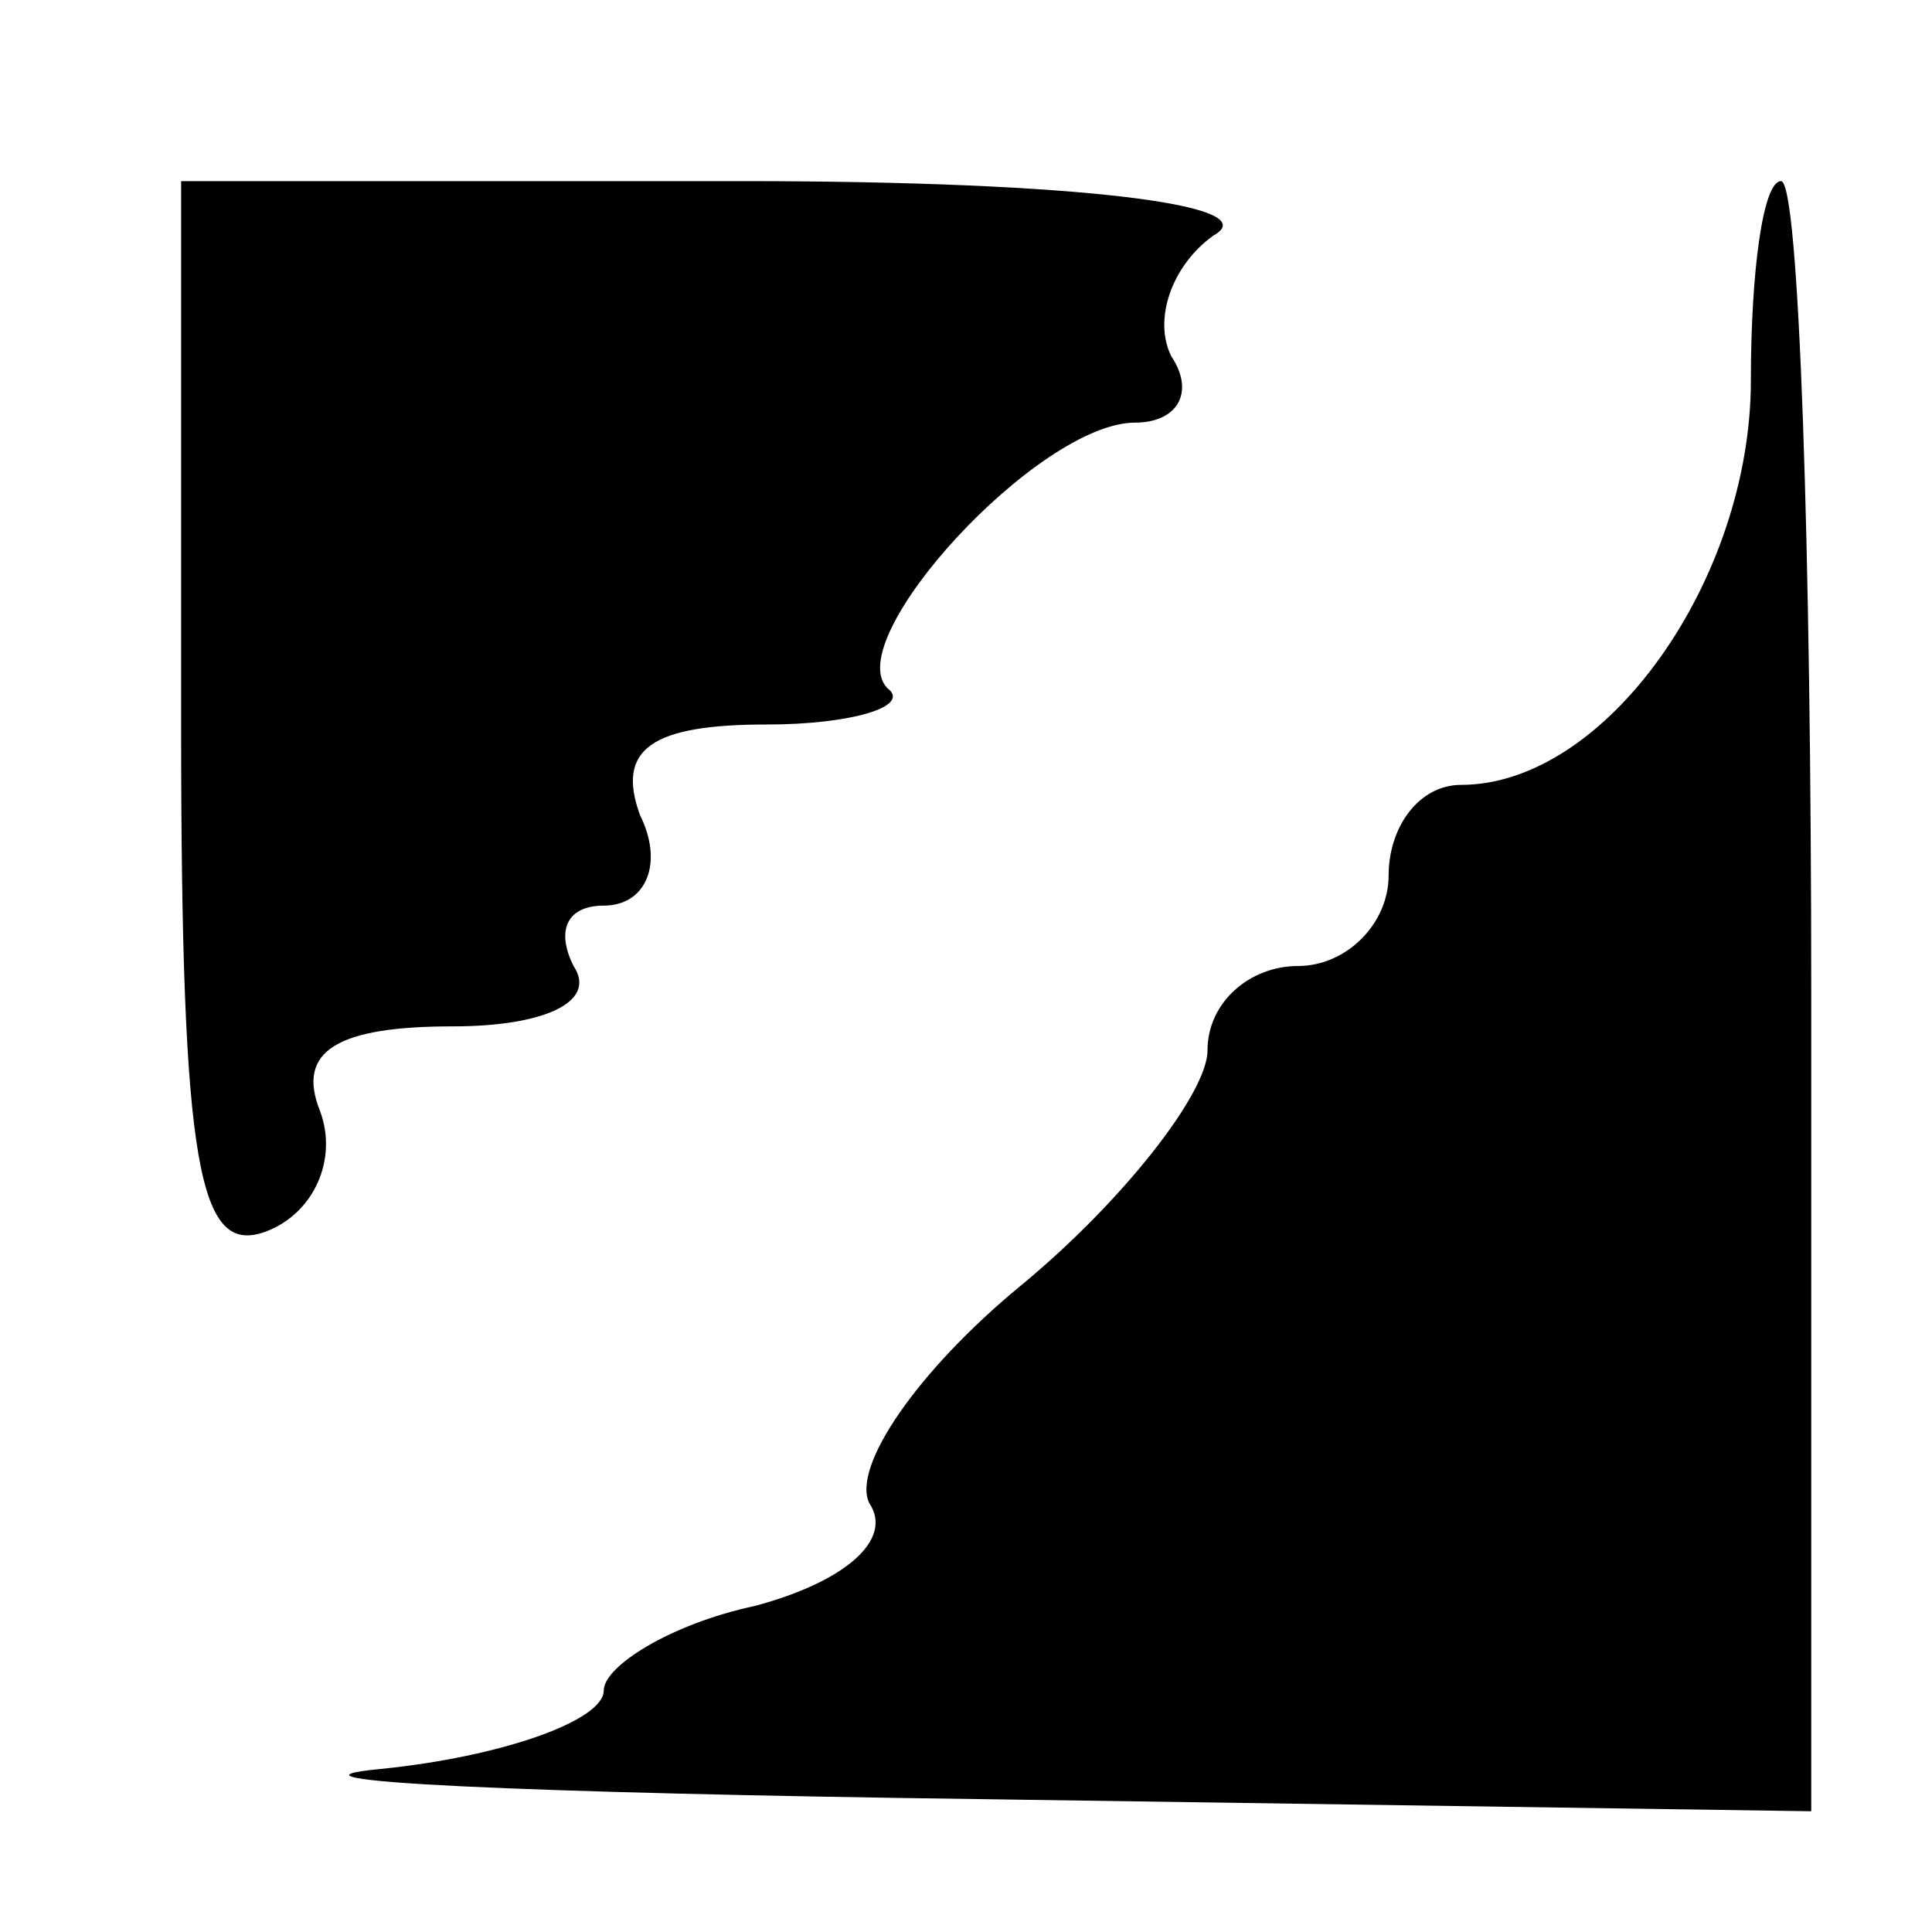 <?xml version="1.0" standalone="no"?>
<!DOCTYPE svg PUBLIC "-//W3C//DTD SVG 20010904//EN"
 "http://www.w3.org/TR/2001/REC-SVG-20010904/DTD/svg10.dtd">
<svg version="1.0" xmlns="http://www.w3.org/2000/svg"
 width="32pt" height="32pt" viewBox="0 0 32 32"
 preserveAspectRatio="xMidYMid meet">
<g transform="translate(0,32) scale(0.1,-0.1)"
fill="#000000" stroke="none">
<path fill="#000000" stroke="none" d="M30 200 c0 -74 3 -88 14 -84 8 3 12 12
9 20 -4 10 3 14 22 14 15 0 24 4 20 10 -3 6 -1 10 5 10 7 0 10 7 6 15 -4 11 2
15 21 15 14 0 24 3 20 6 -8 8 25 44 41 44 7 0 10 5 6 11 -3 6 0 15 7 20 9 5
-22 9 -78 9 l-93 0 0 -90z"/>
<path fill="#000000" stroke="none" d="M290 257 c0 -33 -24 -67 -48 -67 -7 0
-12 -7 -12 -15 0 -8 -7 -15 -15 -15 -8 0 -15 -6 -15 -14 0 -7 -14 -25 -31 -39
-17 -14 -28 -30 -25 -36 4 -6 -4 -13 -19 -17 -14 -3 -25 -10 -25 -14 0 -5 -17
-11 -37 -13 -21 -2 24 -4 100 -5 l137 -2 0 135 c0 74 -2 135 -5 135 -3 0 -5
-15 -5 -33z"/>
</g>
</svg>
